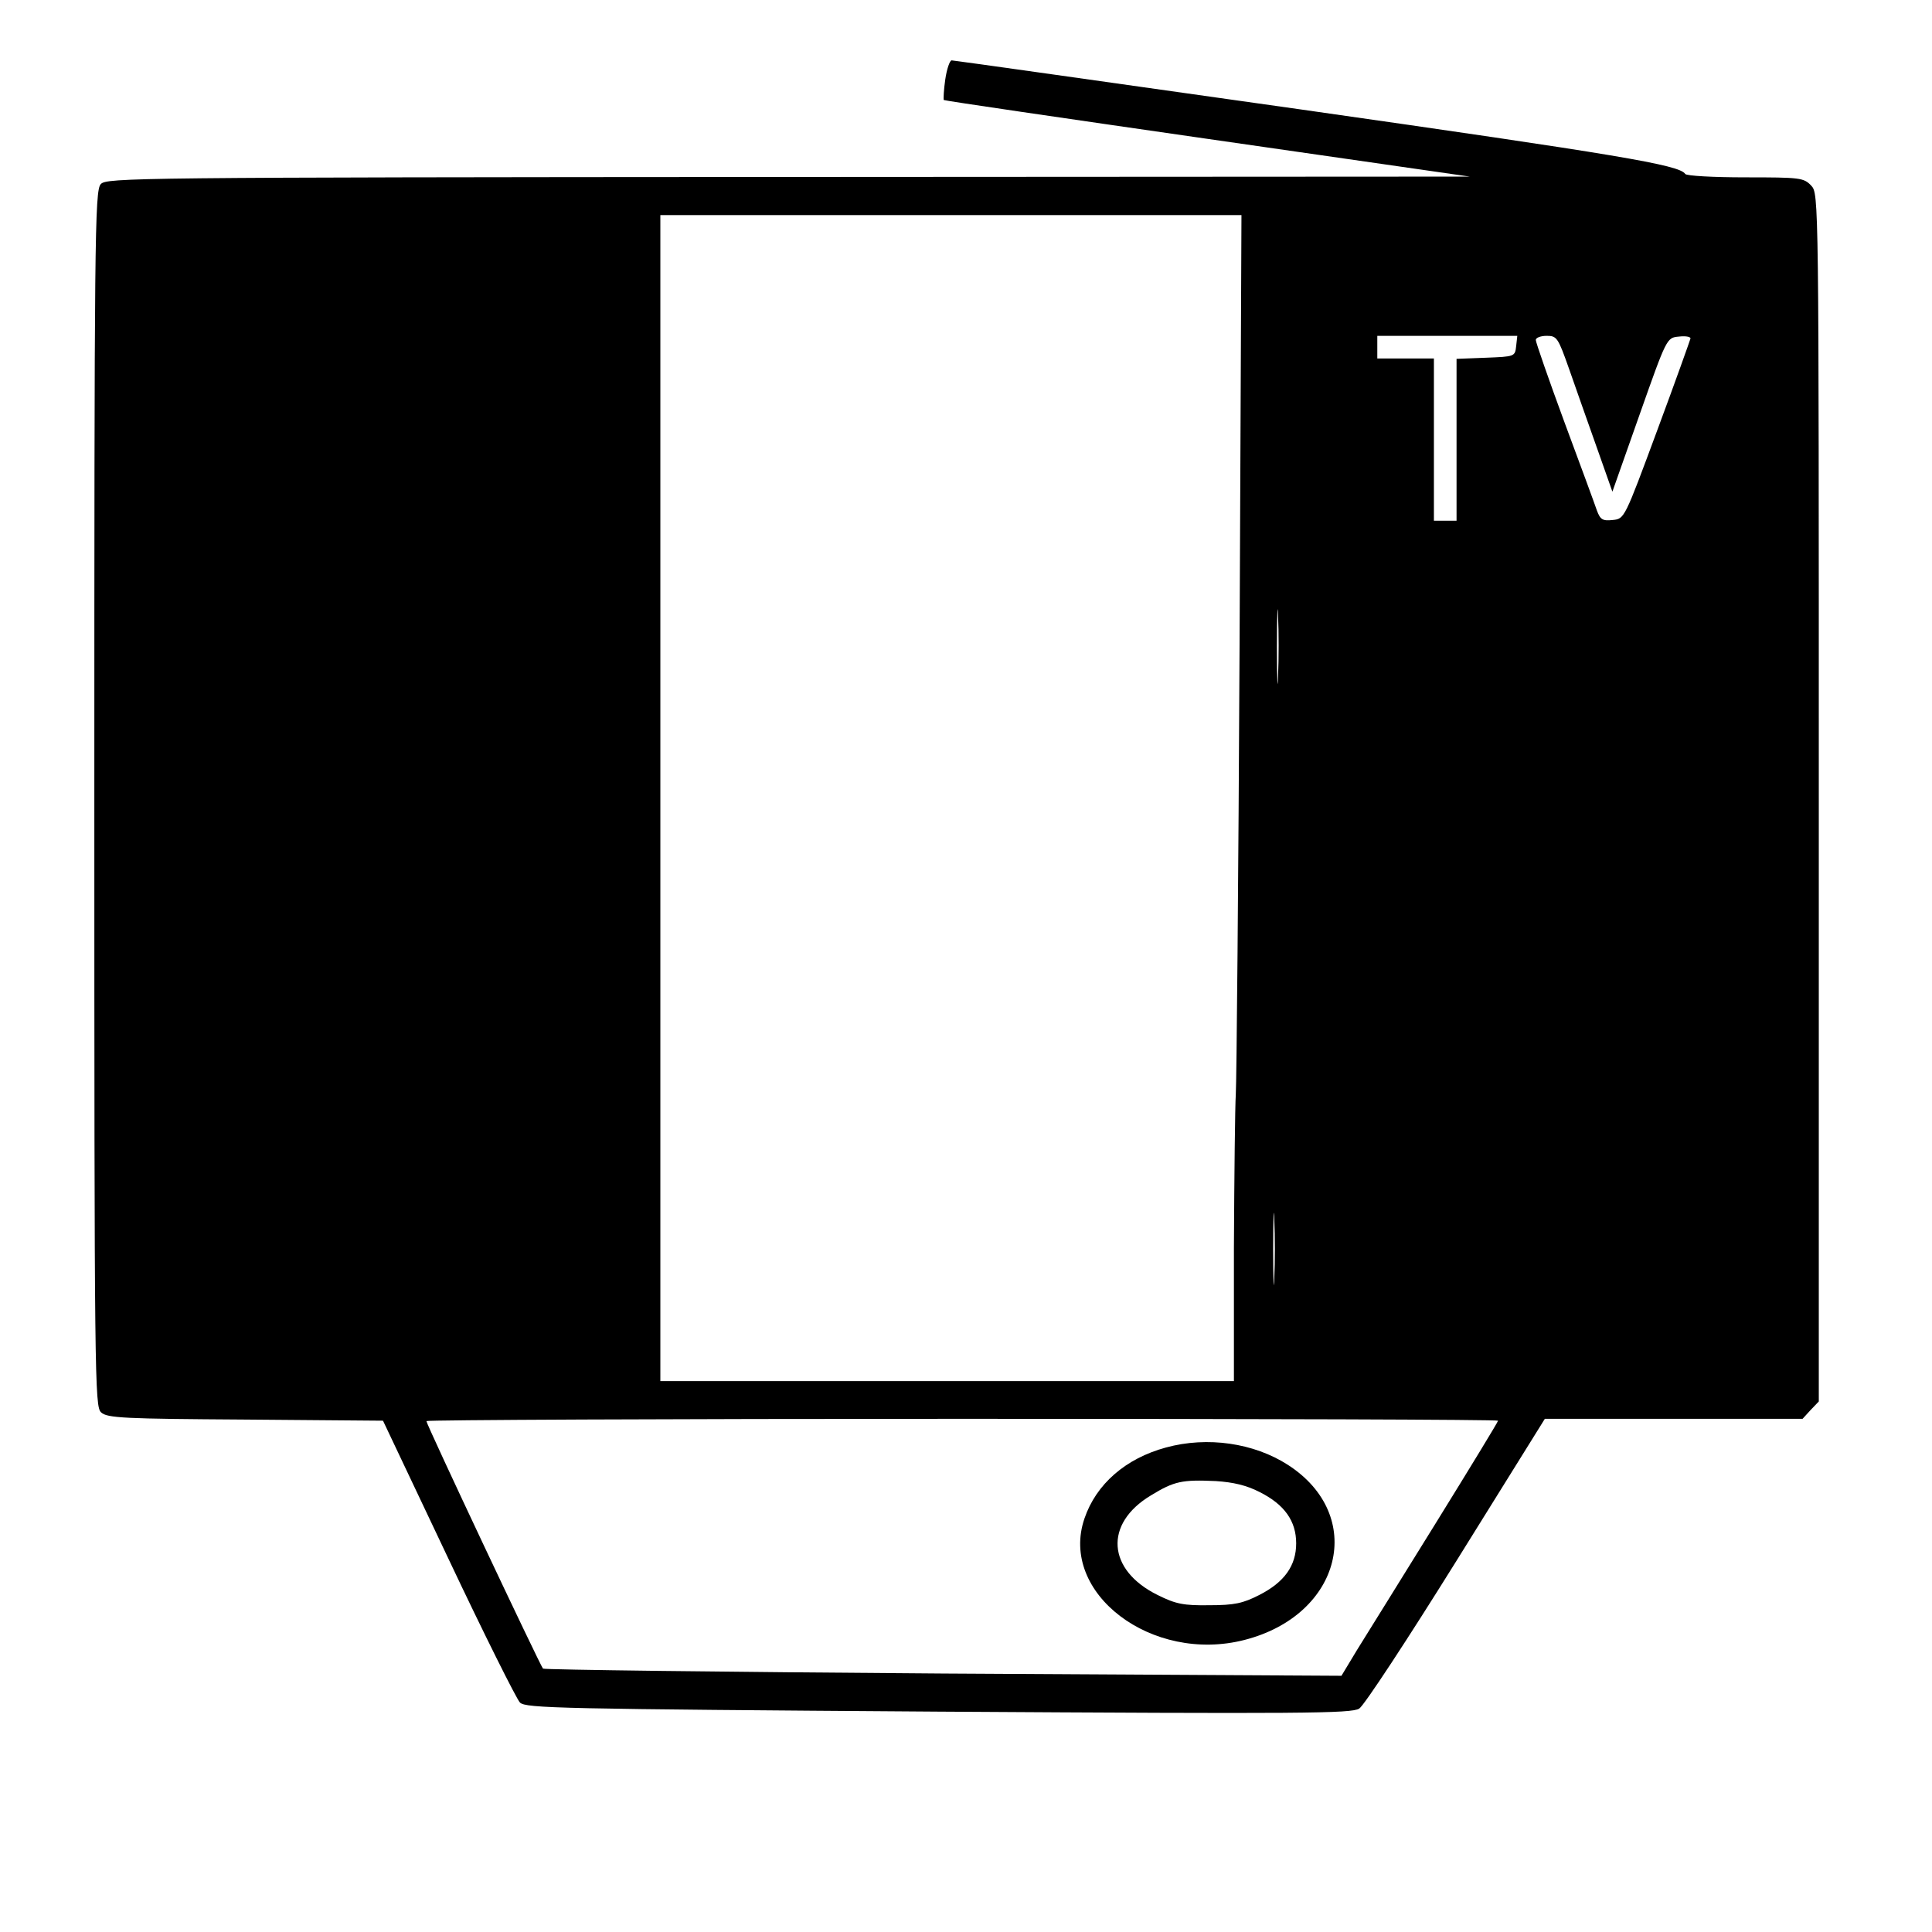 <?xml version="1.0" standalone="no"?>
<!DOCTYPE svg PUBLIC "-//W3C//DTD SVG 20010904//EN"
 "http://www.w3.org/TR/2001/REC-SVG-20010904/DTD/svg10.dtd">
<svg version="1.0" xmlns="http://www.w3.org/2000/svg"
 width="512pt" height="512pt" viewBox="0 0 512 512"
 preserveAspectRatio="xMidYMid meet">
<g transform="translate(0,512) scale(0.1,-0.1)"
fill="#000000" stroke="none">
<path d="M2505 4909 c-4 -27 -5 -52 -4 -54 2 -2 317 -48 699 -103 l695 -100
-1806 -1 c-1736 -1 -1807 -2 -1822 -19 -16 -17 -17 -144 -17 -1629 0 -1542 1
-1611 18 -1626 16 -15 61 -17 382 -19 l365 -3 173 -365 c95 -201 181 -373 190
-382 16 -15 103 -17 1109 -24 968 -6 1094 -5 1115 8 13 8 129 185 258 392
l234 376 341 0 342 0 21 23 22 23 0 1600 c0 1597 0 1600 -20 1622 -20 21 -29
22 -175 22 -85 0 -156 4 -159 9 -15 24 -177 51 -1019 171 -503 71 -919 130
-925 130 -5 0 -13 -23 -17 -51z m780 -1496 c-3 -626 -8 -1163 -10 -1193 -2
-30 -4 -214 -5 -407 l0 -353 -760 0 -760 0 0 1545 0 1545 770 0 770 0 -5
-1137z m733 790 c-3 -28 -4 -28 -80 -31 l-78 -3 0 -214 0 -215 -30 0 -30 0 0
215 0 215 -75 0 -75 0 0 30 0 30 186 0 185 0 -3 -27z m140 -60 c17 -49 50
-142 73 -207 l42 -119 72 204 c72 204 72 204 104 207 17 2 31 0 31 -5 -1 -4
-40 -114 -88 -243 -87 -235 -87 -235 -118 -238 -27 -3 -33 1 -42 25 -5 15 -44
121 -86 234 -42 114 -76 212 -76 218 0 6 13 11 29 11 27 0 30 -5 59 -87z
m-771 -815 c-1 -46 -3 -11 -3 77 0 88 2 125 3 83 2 -42 2 -114 0 -160z m-10
-1595 c-1 -43 -3 -8 -3 77 0 85 2 120 3 78 2 -43 2 -113 0 -155z m593 -378 c0
-3 -75 -126 -166 -273 -91 -147 -185 -298 -208 -335 l-41 -68 -1055 6 c-580 4
-1058 10 -1061 13 -8 9 -309 647 -309 656 0 3 639 6 1420 6 781 0 1420 -2
1420 -5z"/>
<path d="M3090 1284 c-107 -29 -185 -97 -216 -188 -68 -198 179 -385 424 -322
258 66 323 330 115 464 -90 58 -213 76 -323 46z m248 -118 c66 -33 97 -77 97
-136 0 -59 -31 -103 -98 -137 -43 -22 -66 -27 -132 -27 -68 -1 -89 3 -137 27
-134 66 -143 189 -18 264 62 38 83 42 172 38 46 -3 81 -11 116 -29z"/>
</g>
</svg>
